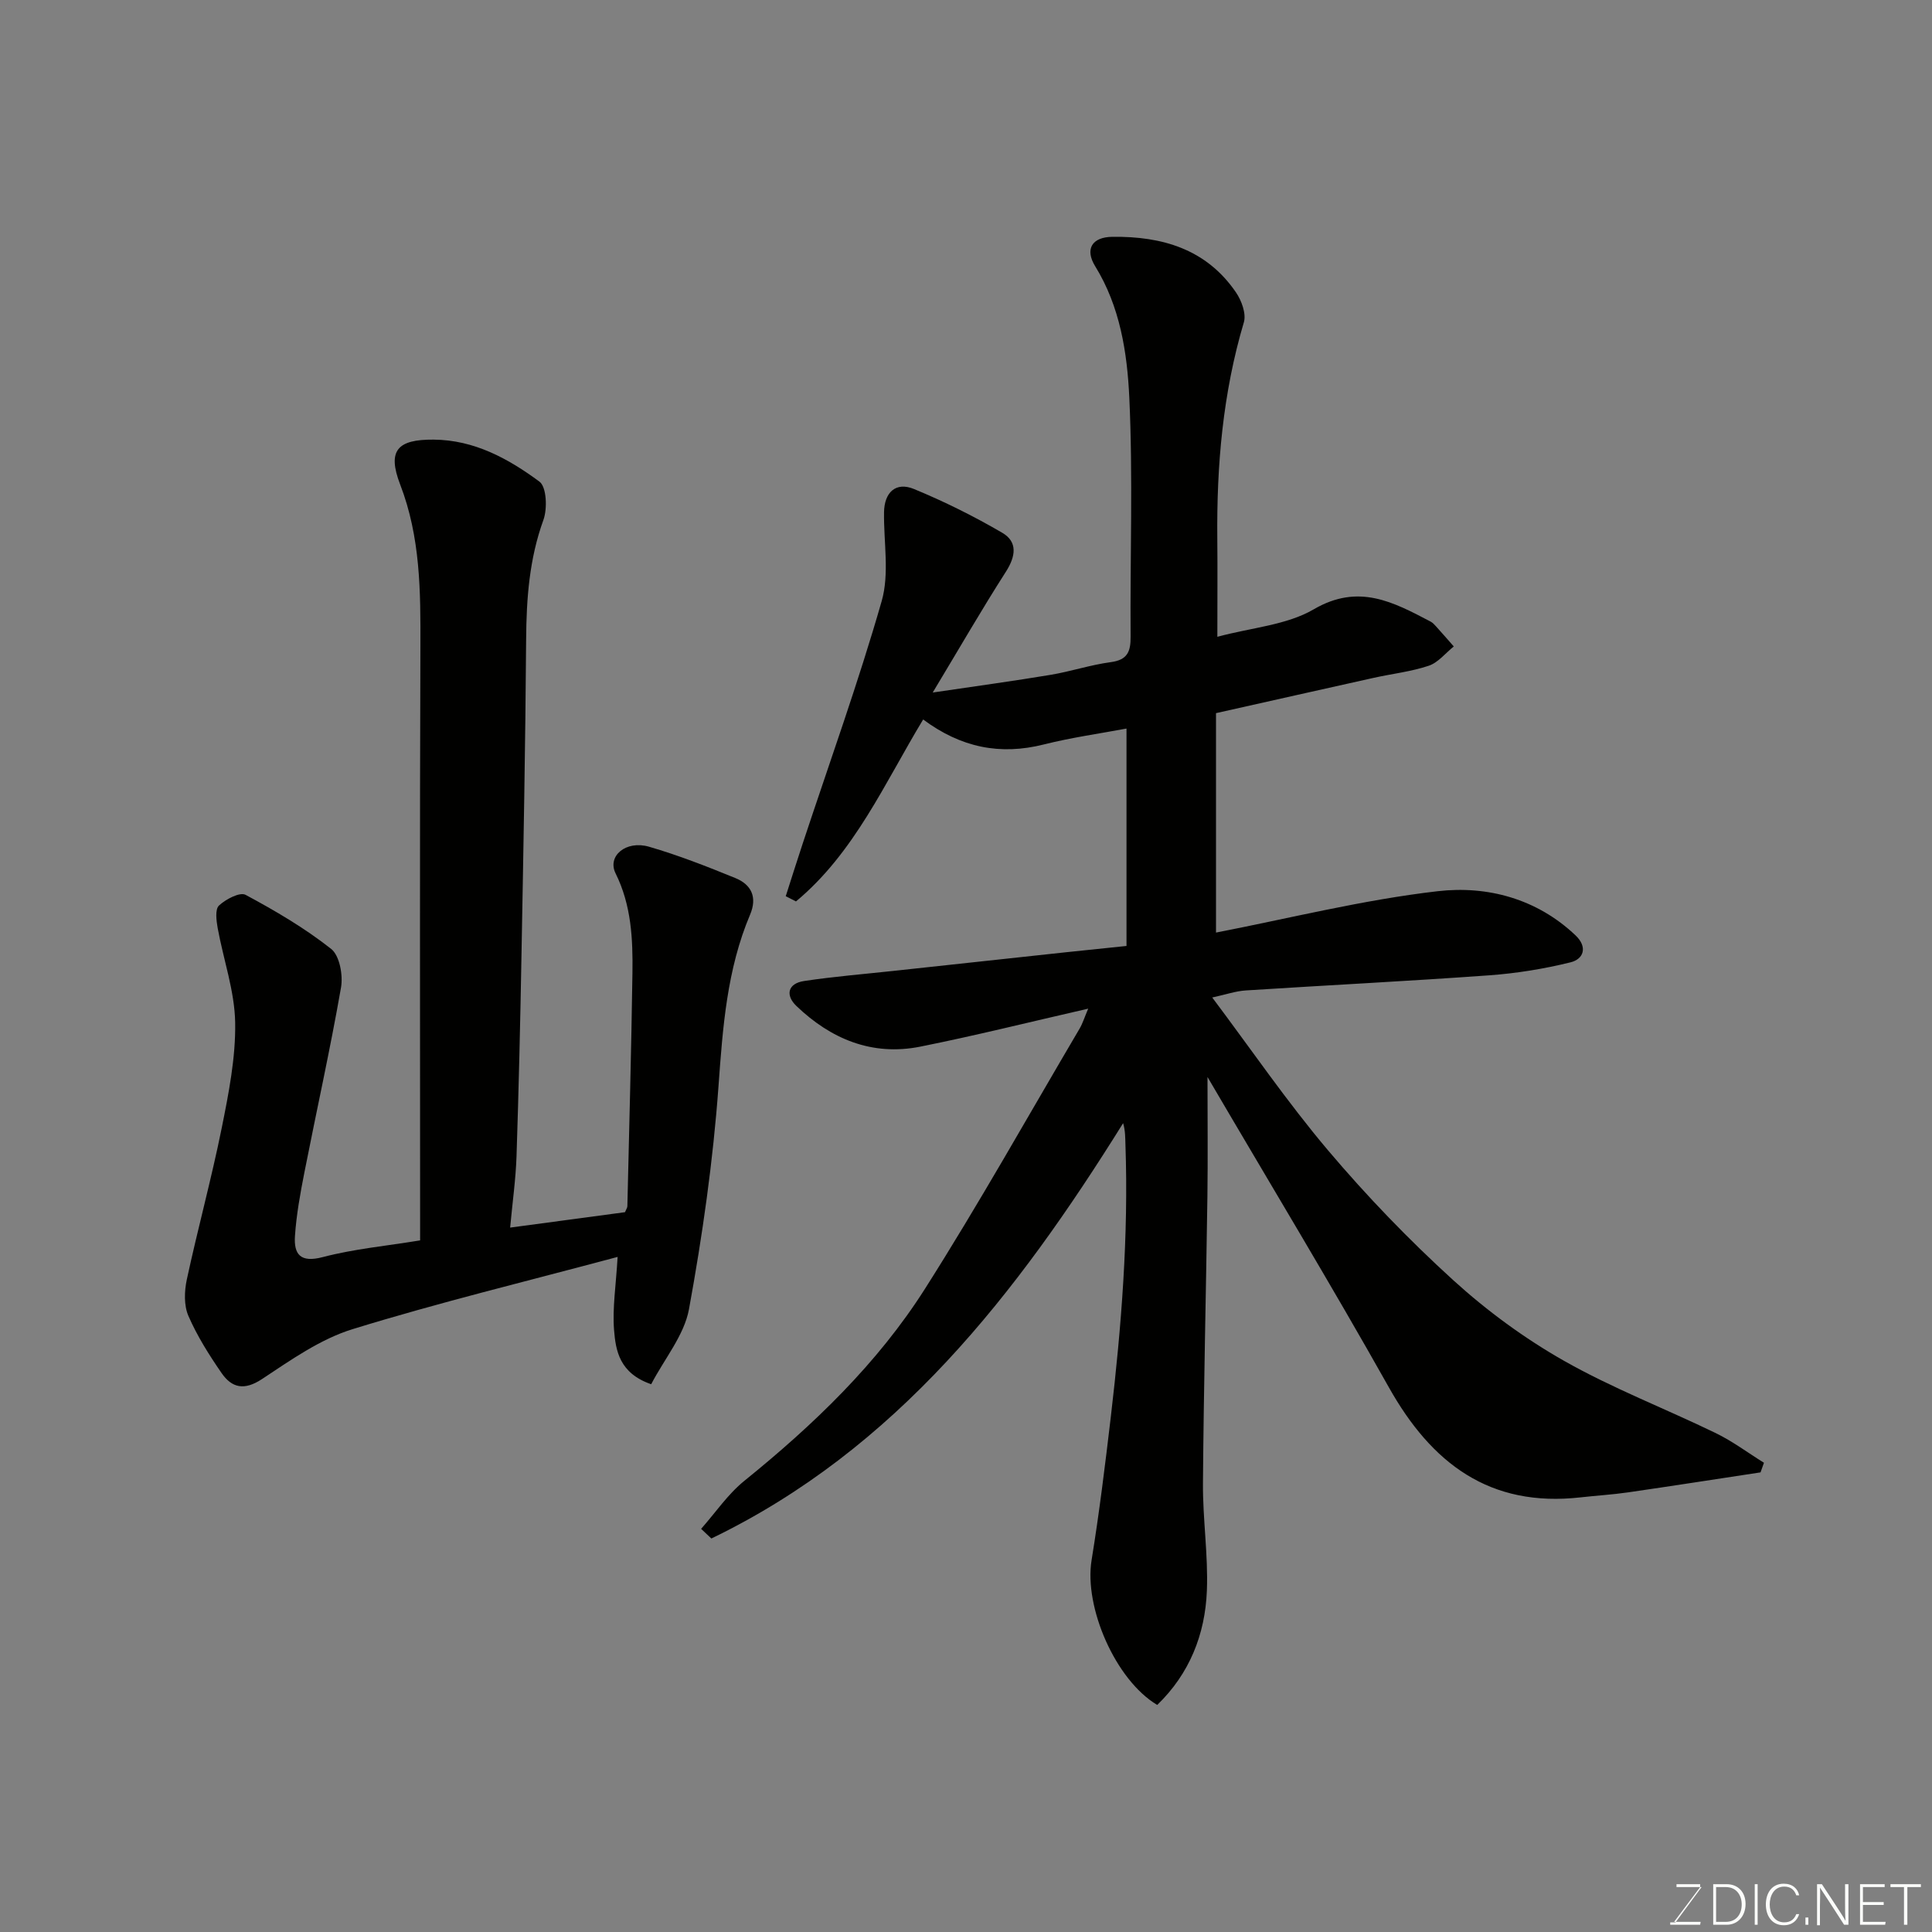 <svg enable-background="new 0 0 400 400" viewBox="0 0 400 400" xmlns="http://www.w3.org/2000/svg"><rect x="0" y="0" width="400" height="400" fill="#808080" stroke="none"/><path d="m250 222.98c0 8.96.09 16.86-.02 24.77-.28 19.77-.77 39.53-.92 59.3-.06 7.43 1.1 14.89.81 22.3-.36 9.05-3.6 17.19-10.28 23.64-8.66-5.17-15.17-20.22-13.59-29.97 1.6-9.84 2.81-19.75 3.98-29.66 2.2-18.73 3.69-37.51 3.03-56.39-.05-1.41-.01-2.82-.48-4.43-22.03 35.36-46.94 67.5-85.25 85.99-.71-.67-1.41-1.33-2.12-2 2.96-3.34 5.53-7.17 8.95-9.94 14.3-11.57 27.54-24.24 37.41-39.78 11.18-17.61 21.39-35.85 31.99-53.83.63-1.06.99-2.27 1.79-4.15-12.08 2.76-23.38 5.59-34.79 7.87-9.95 1.98-18.47-1.57-25.62-8.42-2.32-2.22-1.81-4.66 1.58-5.17 6.15-.93 12.37-1.43 18.55-2.1 11.9-1.29 23.81-2.58 35.71-3.86 3.91-.42 7.83-.81 12.5-1.3 0-14.81 0-29.5 0-45.01-5.49 1.03-11.38 1.85-17.11 3.29-9.07 2.29-17.18.64-24.99-5.17-7.97 13.17-14.24 27.62-26.33 37.67-.71-.36-1.41-.72-2.12-1.08 1.18-3.68 2.34-7.38 3.56-11.05 5.51-16.66 11.47-33.19 16.3-50.04 1.64-5.71.4-12.24.49-18.4.06-4.13 2.44-6.36 6.19-4.82 6.28 2.59 12.42 5.64 18.29 9.07 3.22 1.88 2.79 4.87.75 8.06-4.99 7.79-9.61 15.81-15.15 25.01 9.2-1.36 16.85-2.4 24.45-3.67 4.17-.7 8.23-2.06 12.41-2.62 3.48-.46 4.14-2.2 4.11-5.32-.12-16.5.5-33.02-.27-49.48-.44-9.31-1.91-18.81-7.06-27.16-2.19-3.55-.67-6.05 3.55-6.1 10.3-.13 19.46 2.53 25.59 11.5 1.16 1.69 2.16 4.42 1.64 6.19-4.36 14.66-5.65 29.63-5.5 44.81.06 6.31.01 12.62.01 20.31 7.14-1.92 14.35-2.42 19.94-5.68 9.3-5.44 16.51-1.5 24.22 2.54.43.23.79.62 1.12.99 1.24 1.37 2.45 2.76 3.67 4.15-1.72 1.38-3.24 3.35-5.2 4-3.68 1.23-7.62 1.66-11.43 2.51-10.63 2.36-21.25 4.76-32.6 7.3v45.43c15.08-2.92 30.39-6.78 45.94-8.57 10.22-1.17 20.49 1.53 28.52 9.17 2.51 2.39 1.68 4.89-1.06 5.56-5.5 1.36-11.18 2.28-16.84 2.69-16.79 1.21-33.6 2.05-50.4 3.13-2.08.13-4.12.85-6.94 1.46 8.03 10.69 15.49 21.61 23.98 31.65 8.03 9.49 16.72 18.51 25.91 26.87 6.97 6.34 14.76 12.06 22.94 16.7 10.05 5.7 20.95 9.89 31.38 14.95 3.51 1.7 6.69 4.09 10.02 6.16-.24.66-.47 1.33-.71 1.99-9.14 1.39-18.28 2.81-27.43 4.14-3.25.47-6.53.66-9.8 1.03-18.85 2.14-30.89-7.03-39.74-22.81-11.97-21.29-24.61-42.17-37.53-64.22z" fill="#010100"/><path d="m127.87 260.23c-18.84 5.05-37.03 9.45-54.88 14.96-6.68 2.06-12.78 6.39-18.73 10.32-3.69 2.44-6.26 1.86-8.41-1.27-2.58-3.74-5.05-7.66-6.85-11.81-.94-2.17-.84-5.12-.32-7.53 2.26-10.48 5.1-20.84 7.22-31.34 1.45-7.2 2.91-14.58 2.79-21.85-.11-6.53-2.43-13.02-3.62-19.55-.28-1.55-.57-3.9.27-4.68 1.4-1.31 4.34-2.85 5.51-2.21 6.15 3.3 12.25 6.88 17.71 11.19 1.76 1.39 2.49 5.46 2.04 8.01-2.24 12.83-5.08 25.55-7.59 38.33-.85 4.32-1.64 8.69-1.94 13.07-.26 3.83 1.11 5.62 5.75 4.4 6.43-1.69 13.14-2.31 20.16-3.46 0-1.94 0-3.74 0-5.54 0-39.15-.09-78.3.06-117.46.04-11.39.02-22.57-4.19-33.5-2.72-7.07-.56-9.35 6.93-9.29 8.42.06 15.49 3.95 21.91 8.7 1.48 1.1 1.66 5.58.82 7.92-2.92 8.05-3.52 16.26-3.58 24.7-.15 21.76-.56 43.52-.96 65.28-.25 13.93-.57 27.86-1.03 41.79-.16 4.72-.83 9.43-1.32 14.75 8.56-1.15 16.26-2.18 23.78-3.19.26-.64.49-.94.49-1.24.37-16.09.82-32.19 1.05-48.28.1-7.05-.22-14.04-3.49-20.63-1.78-3.58 2.15-6.91 6.94-5.51 6.07 1.76 11.99 4.09 17.85 6.48 3.32 1.35 4.59 3.95 3.06 7.57-4.8 11.35-5.66 23.32-6.54 35.49-1.12 15.47-3.32 30.92-6.11 46.19-.99 5.4-5.06 10.24-7.83 15.55-6.59-2.28-7.35-6.97-7.69-11.27-.35-4.56.4-9.16.74-15.09z" fill="#010100"/><g fill="#fbfcfa"><path d="m346.9 398 5.4-7.3h-5.2v-.6h4.9v.6l-5.4 7.2h5.5l-.1.6h-6.2v-.5z"/><path d="m354.7 390.1h2.8c2.3 0 3.9 1.6 3.9 4.1s-1.6 4.3-3.9 4.3h-2.8zm.6 7.8h2c2.2 0 3.3-1.6 3.3-3.6 0-1.8-1-3.6-3.3-3.6h-2z"/><path d="m363.9 390.1v8.4h-.6v-8.4z"/><path d="m372.5 396.3c-.4 1.3-1.4 2.3-3.2 2.3-2.4 0-3.7-1.9-3.7-4.3 0-2.3 1.2-4.3 3.7-4.3 1.8 0 2.9 1 3.2 2.4h-.6c-.4-1.1-1.1-1.8-2.5-1.8-2.1 0-3 1.9-3 3.7s.9 3.7 3 3.7c1.4 0 2.1-.7 2.5-1.7z"/><path d="m373.8 398.5v-1.5h.6v1.5z"/><path d="m376.2 398.5v-8.4h1c1.3 2 4.4 6.6 4.9 7.6-.1-1.2-.1-2.4-.1-3.8v-3.8h.7v8.4h-.9c-1.2-1.9-4.4-6.8-5-7.7.1 1.1 0 2.3 0 3.9v3.9h-.6z"/><path d="m390 394.4h-4.3v3.5h4.7l-.1.6h-5.2v-8.4h5.1v.6h-4.5v3.1h4.3z"/><path d="m394.2 390.7h-2.8v-.6h6.3v.6h-2.8v7.8h-.7z"/></g></svg>